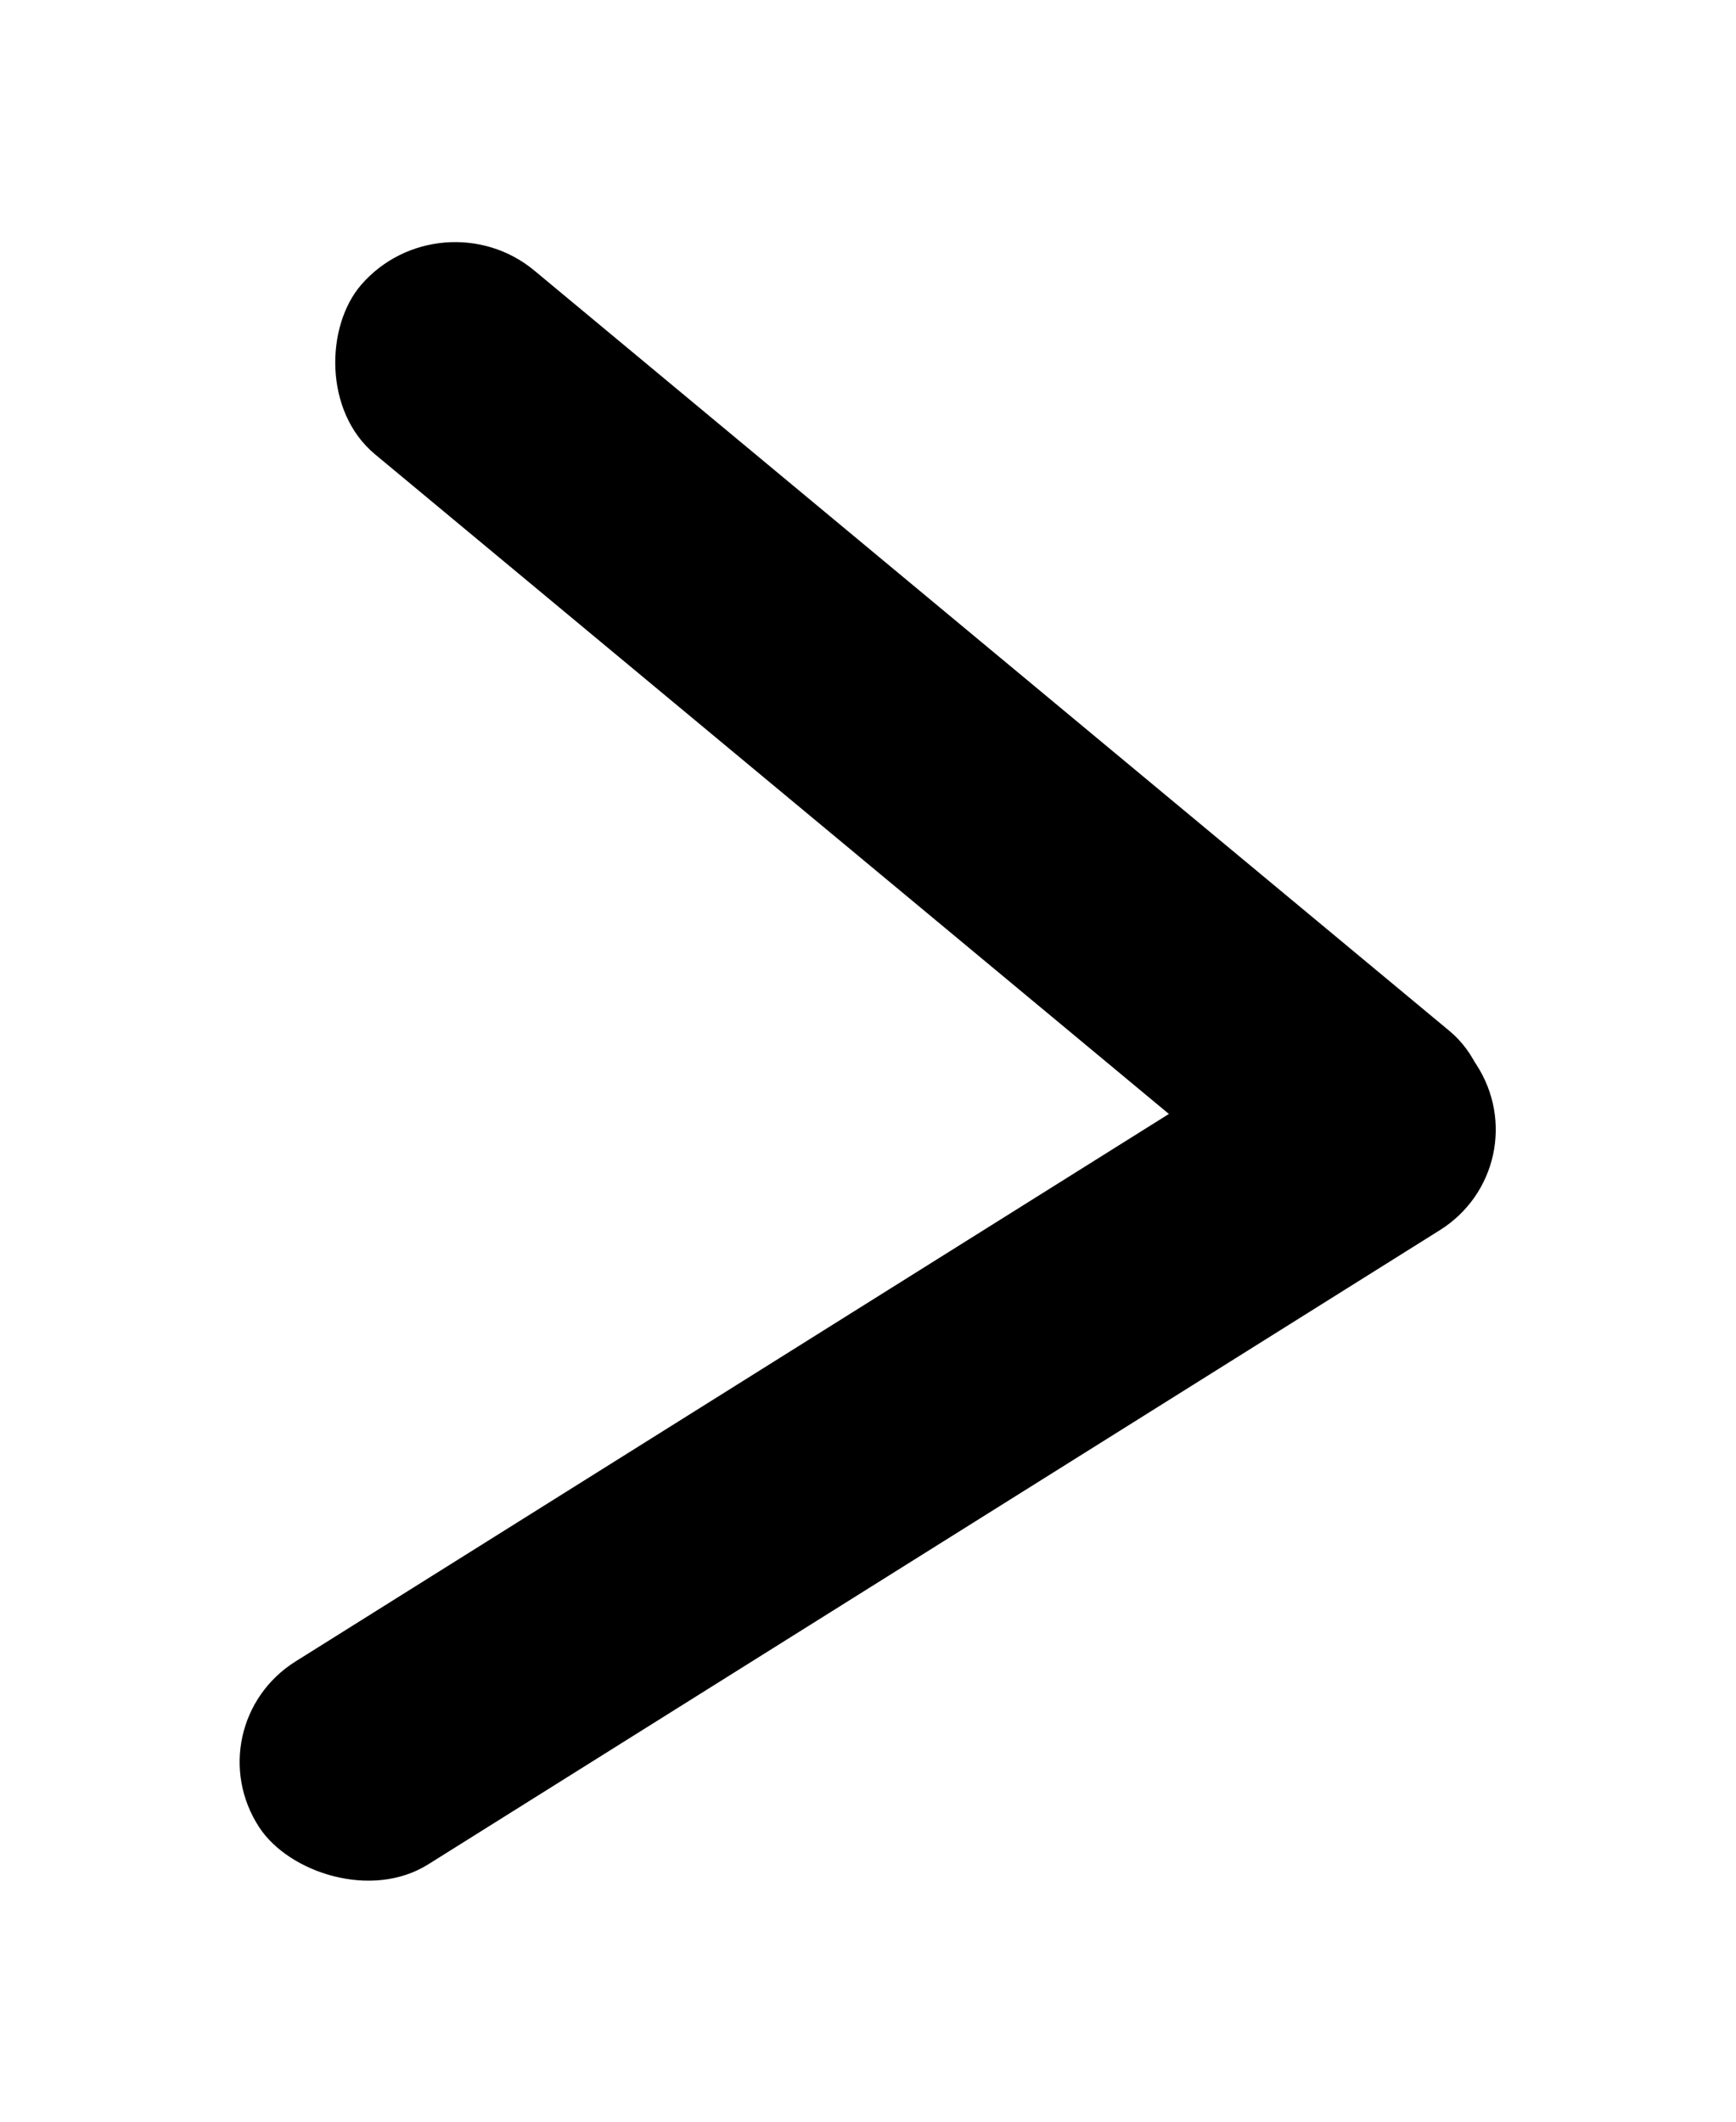 <svg width="18" height="22" viewBox="0 0 18 22" fill="none" xmlns="http://www.w3.org/2000/svg">
<g filter="url(#filter0_d)">
<rect width="14.859" height="2.521" rx="1.26" transform="matrix(0.769 0.639 -0.655 0.756 4.571 0)" fill="black"/>
<rect width="14.898" height="2.514" rx="1.257" transform="matrix(0.847 -0.531 0.547 0.837 2 15.895)" fill="black"/>
</g>
<defs>
<filter id="filter0_d" x="0" y="0" width="18" height="22" filterUnits="userSpaceOnUse" color-interpolation-filters="sRGB">
<feFlood flood-opacity="0" result="BackgroundImageFix"/>
<feColorMatrix in="SourceAlpha" type="matrix" values="0 0 0 0 0 0 0 0 0 0 0 0 0 0 0 0 0 0 127 0"/>
<feOffset dy="2"/>
<feGaussianBlur stdDeviation="1"/>
<feColorMatrix type="matrix" values="0 0 0 0 0 0 0 0 0 0 0 0 0 0 0 0 0 0 0.25 0"/>
<feBlend mode="normal" in2="BackgroundImageFix" result="effect1_dropShadow"/>
<feBlend mode="normal" in="SourceGraphic" in2="effect1_dropShadow" result="shape"/>
</filter>
</defs>
</svg>
